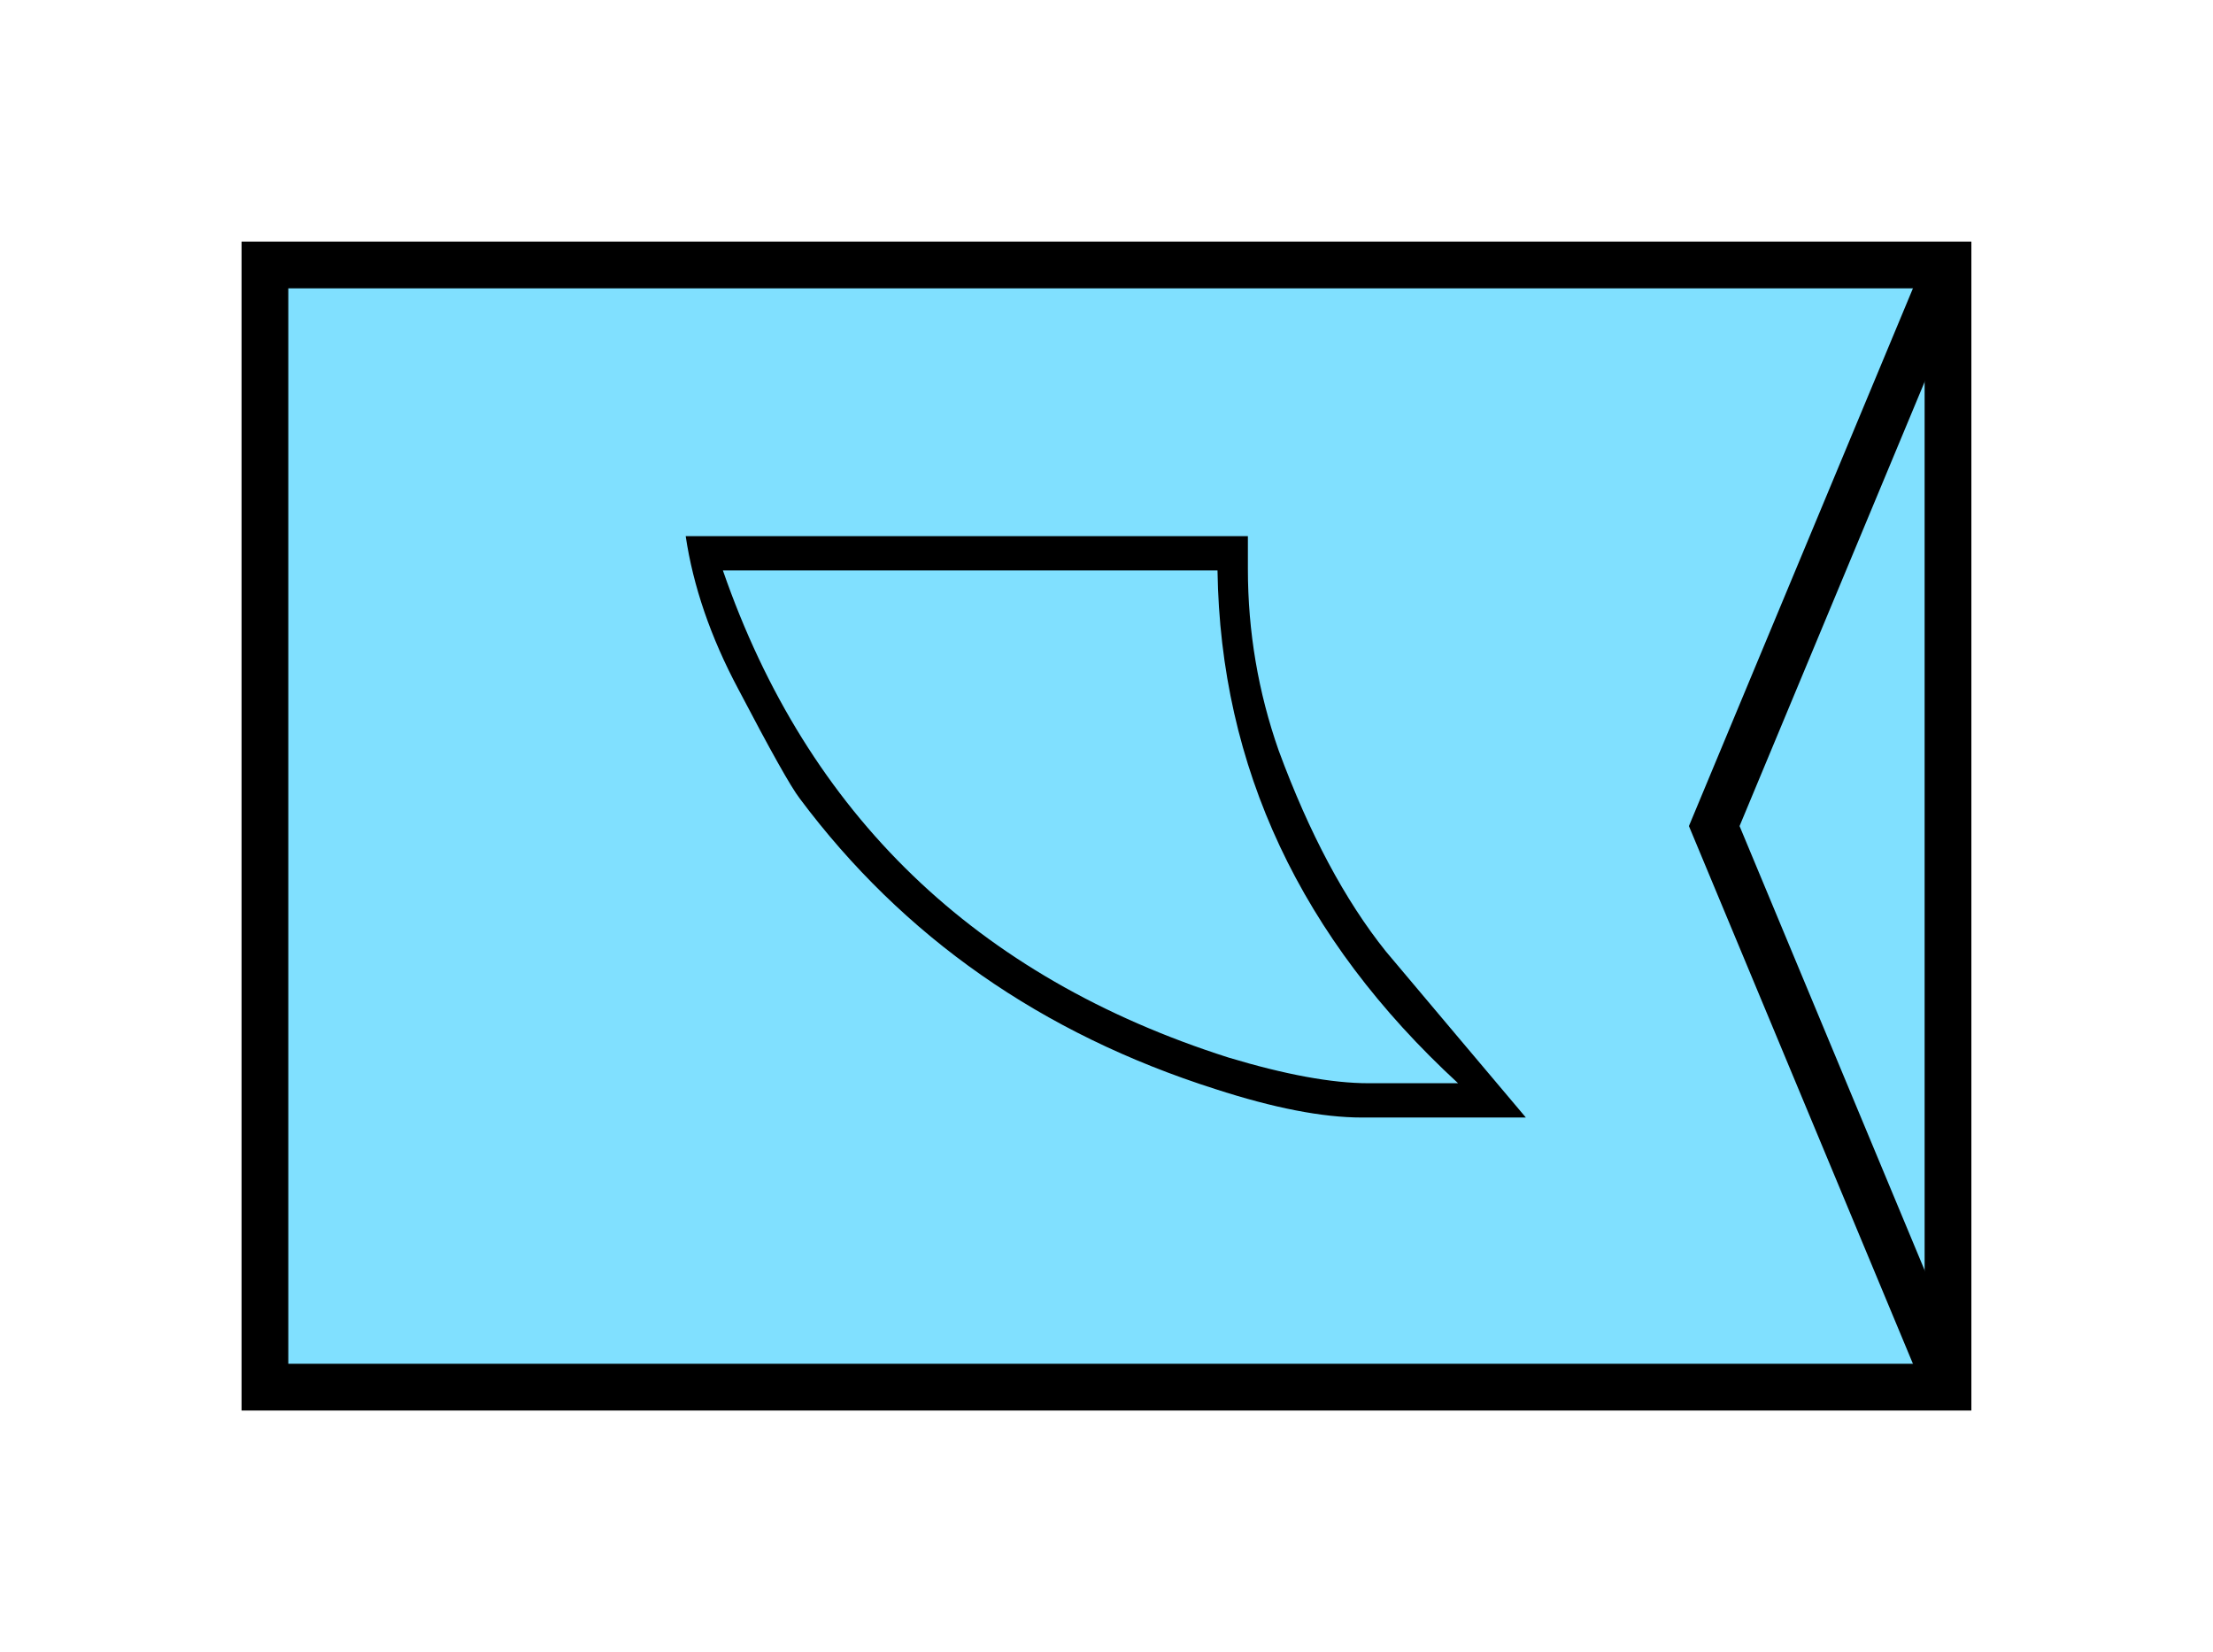 <?xml version="1.0" encoding="UTF-8" standalone="no"?>
<svg
   xmlns:dc="http://purl.org/dc/elements/1.1/"
   xmlns:cc="http://creativecommons.org/ns#"
   xmlns:rdf="http://www.w3.org/1999/02/22-rdf-syntax-ns#"
   xmlns:svg="http://www.w3.org/2000/svg"
   xmlns="http://www.w3.org/2000/svg"
   id="svg13"
   height="89.67mm"
   width="120.11mm"
   version="1.0">
  <defs
     id="defs3">
    <pattern
       y="0"
       x="0"
       height="6"
       width="6"
       patternUnits="userSpaceOnUse"
       id="EMFhbasepattern" />
  </defs>
  <path
     id="path5"
     d="  M 54.345,54.345   L 54.345,284.514   L 399.598,284.514   L 399.598,54.345   L 54.345,54.345   z "
     style="fill:#80e0ff;fill-rule:evenodd;fill-opacity:1;stroke:none;" />
  <path
     id="path7"
     d="  M 54.345,54.345   L 399.598,54.345   L 399.598,284.514   L 54.345,284.514   z "
     style="fill:none;stroke:#000000;stroke-width:9.59px;stroke-linecap:butt;stroke-linejoin:miter;stroke-miterlimit:10;stroke-dasharray:none;stroke-opacity:1;" />
  <path
     id="path9"
     d="  M 279.359,229.21   C 271.287,229.21 261.257,227.252 249.309,223.375   C 213.665,212.027 185.254,192.167 164.035,163.755   C 162.197,161.358 158.041,153.925 151.448,141.338   C 145.734,130.629 142.177,120.159 140.659,109.969   L 255.983,109.969   C 255.983,112.087 255.983,114.325 255.983,116.723   C 255.983,129.55 258.101,141.977 262.296,153.925   C 268.57,170.948 275.923,184.694 284.274,195.124   C 293.865,206.512 303.415,217.861 313.005,229.21   z  M 249.749,117.002   L 148.291,117.002   C 165.634,167.072 200.199,200.399 251.987,216.902   C 263.655,220.418 273.245,222.177 280.718,222.177   L 299.099,222.177   C 266.812,192.447 250.348,157.362 249.749,117.002   z "
     style="fill:#000000;fill-rule:evenodd;fill-opacity:1;stroke:none;" />
  <path
     id="path11"
     d="  M 399.598,54.345   L 399.598,54.345   L 351.647,169.43   L 399.598,284.514  "
     style="fill:none;stroke:#000000;stroke-width:9.59px;stroke-linecap:butt;stroke-linejoin:miter;stroke-miterlimit:10;stroke-dasharray:none;stroke-opacity:1;" />
</svg>
